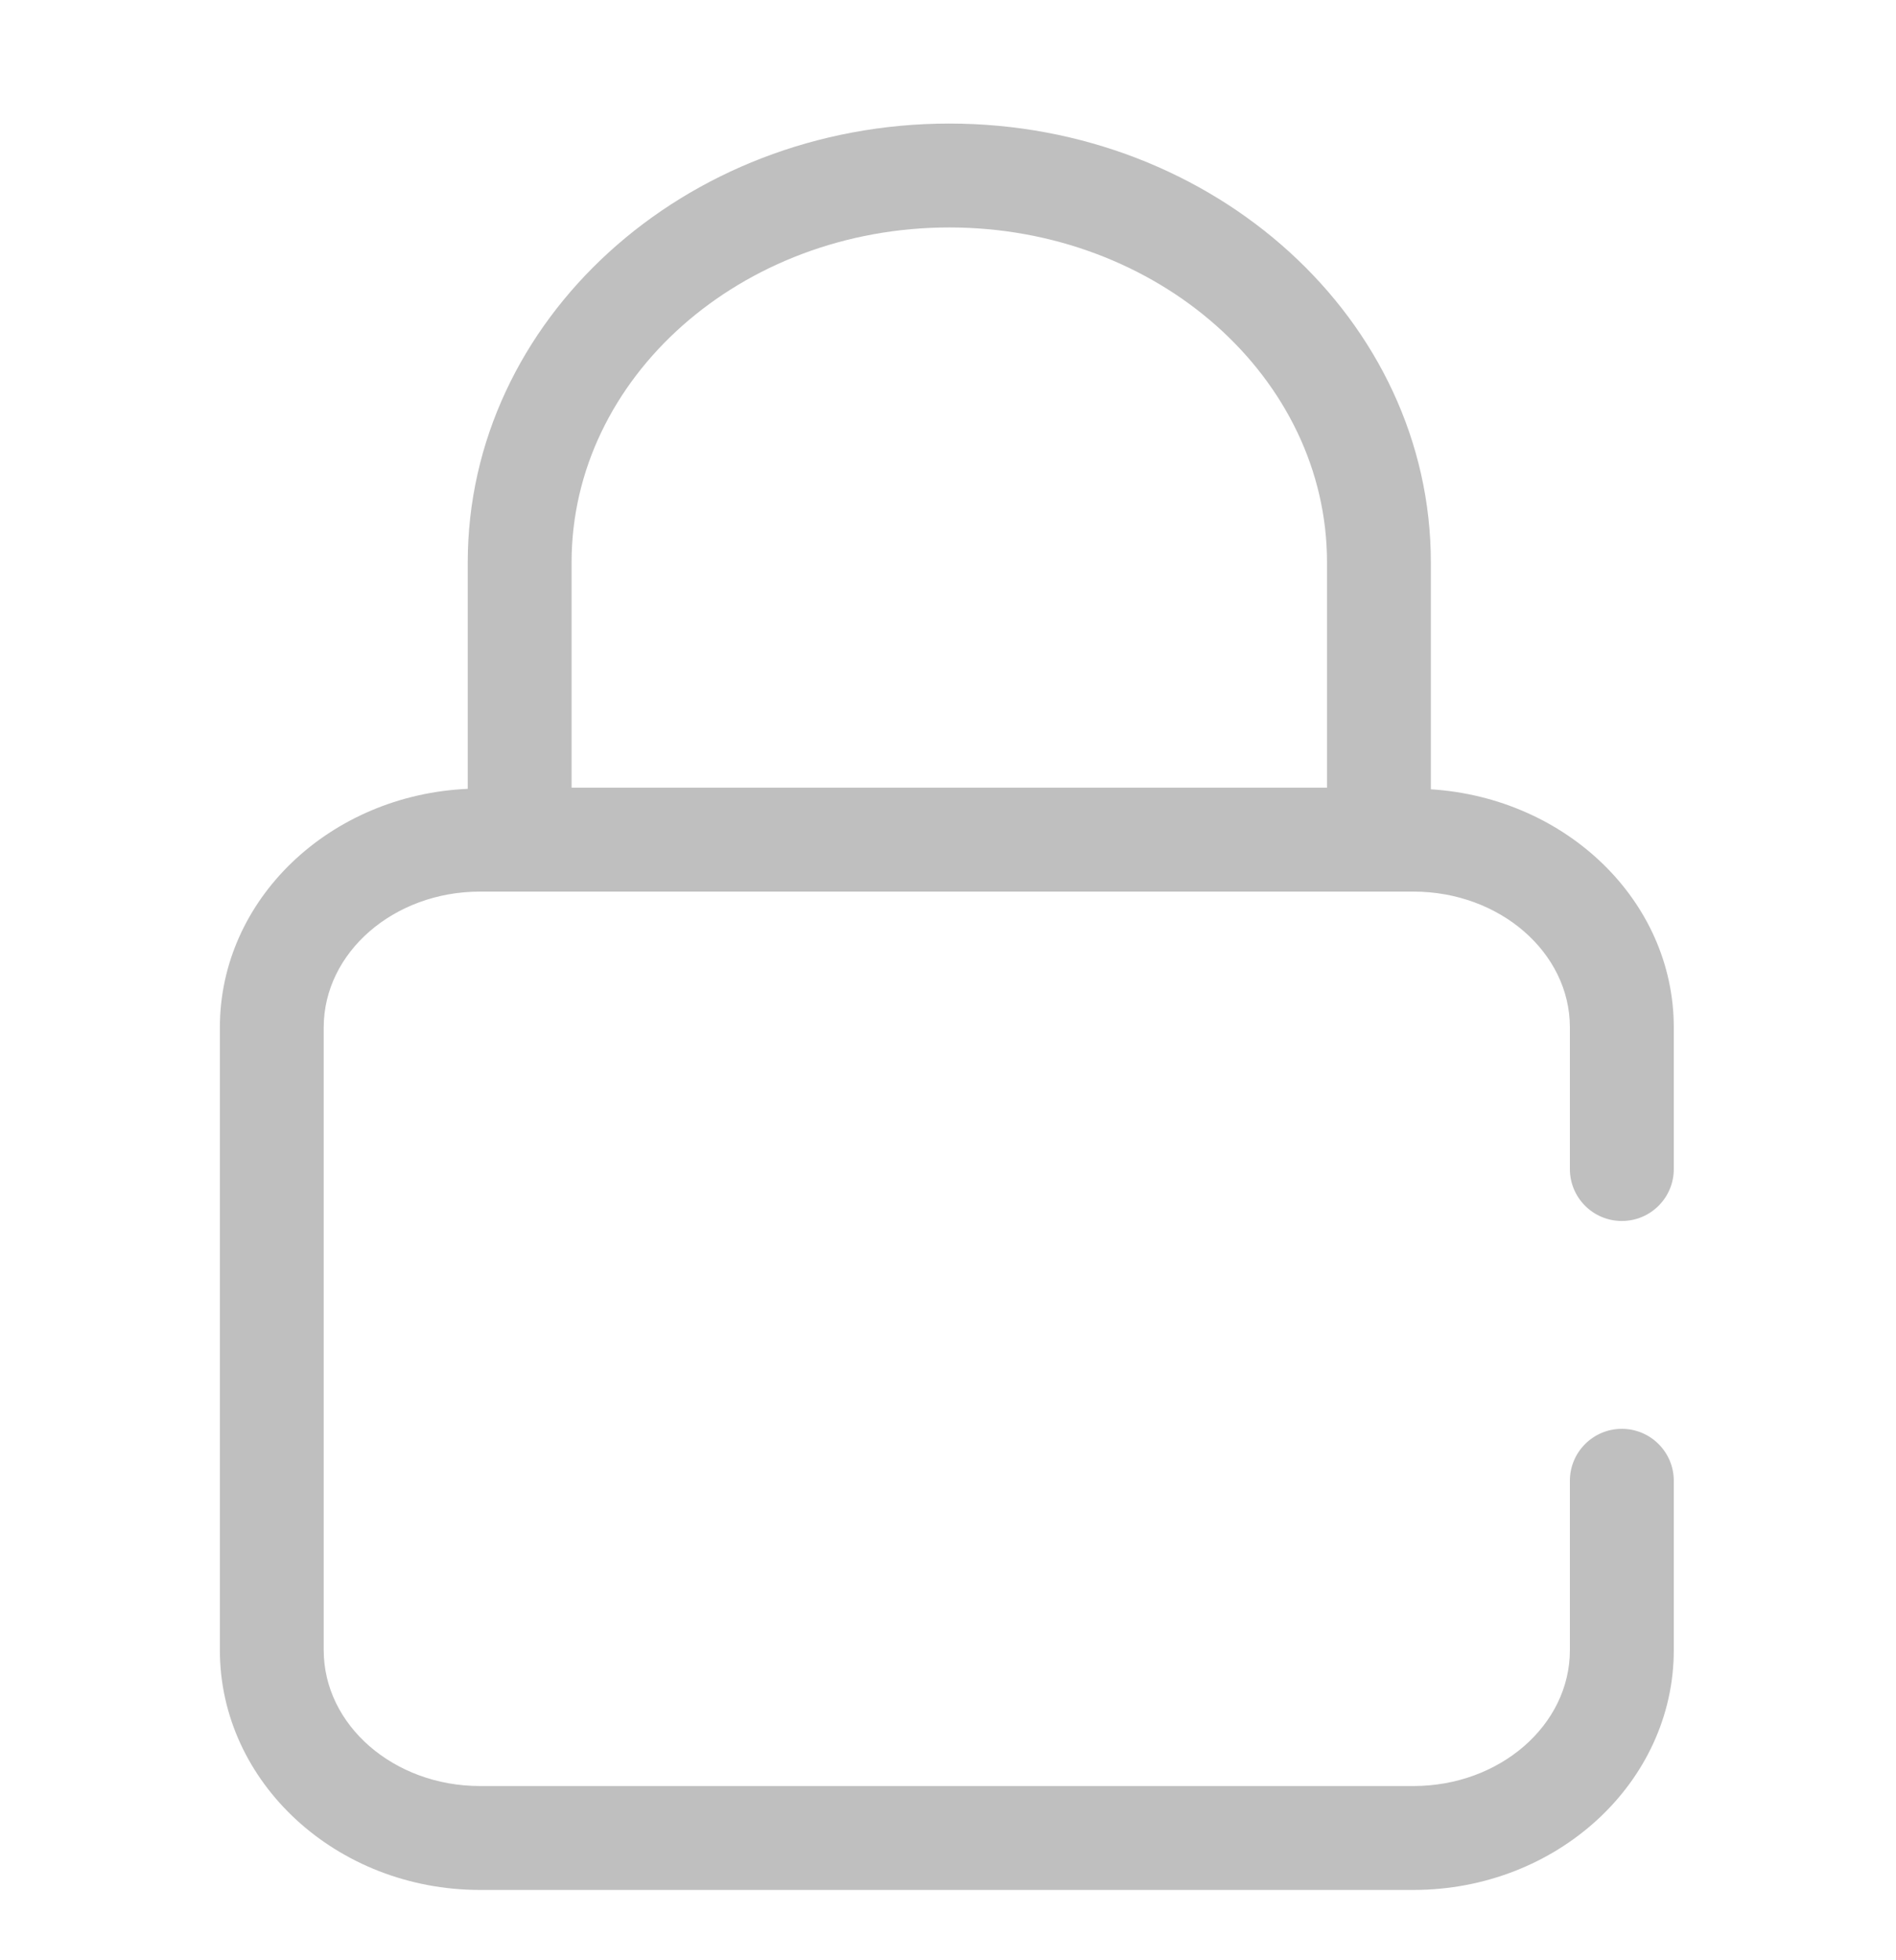 <?xml version="1.0" encoding="UTF-8"?>
<svg width="30px" height="31px" viewBox="0 0 30 31" version="1.1" xmlns="http://www.w3.org/2000/svg" xmlns:xlink="http://www.w3.org/1999/xlink">
    <title>编组 16</title>
    <g id="Admin-Light-#1" stroke="none" stroke-width="1" fill="none" fill-rule="evenodd">
        <g id="画板备份-13" transform="translate(-1353, -522)">
            <g id="编组-3备份" transform="translate(1292, 49.954)">
                <g id="编组-16" transform="translate(61, 473)">
                    <rect id="矩形" stroke="#979797" fill="#D8D8D8" opacity="0" x="0.5" y="0.5" width="29" height="29"></rect>
                    <g id="锁" transform="translate(3.465, 1)" fill="#000000" fill-opacity="0.25" fill-rule="nonzero">
                        <path d="M11.556,1.643 C14.85,1.643 17.532,4.019 17.532,6.939 L17.532,10.503 L5.579,10.503 L5.579,6.939 C5.579,4.019 8.263,1.643 11.556,1.643 M22.197,17.355 C22.651,17.355 23.019,16.988 23.019,16.534 L23.019,14.294 C23.019,12.291 21.315,10.663 19.175,10.528 L19.175,6.939 C19.175,3.112 15.757,0 11.556,0 C7.354,0 3.936,3.112 3.936,6.939 L3.936,10.521 C1.757,10.617 0.014,12.265 0.014,14.294 L0.014,24.142 C0.014,26.234 1.861,27.934 4.13,27.934 L18.899,27.934 C21.17,27.934 23.019,26.234 23.019,24.142 L23.019,21.463 C23.019,21.01 22.651,20.642 22.197,20.642 C21.743,20.642 21.375,21.01 21.375,21.463 L21.375,24.142 C21.375,25.328 20.265,26.291 18.899,26.291 L4.13,26.291 C2.766,26.291 1.657,25.328 1.657,24.142 L1.657,14.294 C1.657,13.109 2.766,12.146 4.13,12.146 L18.899,12.146 C20.265,12.146 21.375,13.109 21.375,14.294 L21.375,16.534 C21.375,16.988 21.743,17.355 22.197,17.355" id="形状"></path>
                    </g>
                </g>
            </g>
        </g>
    </g>
</svg>